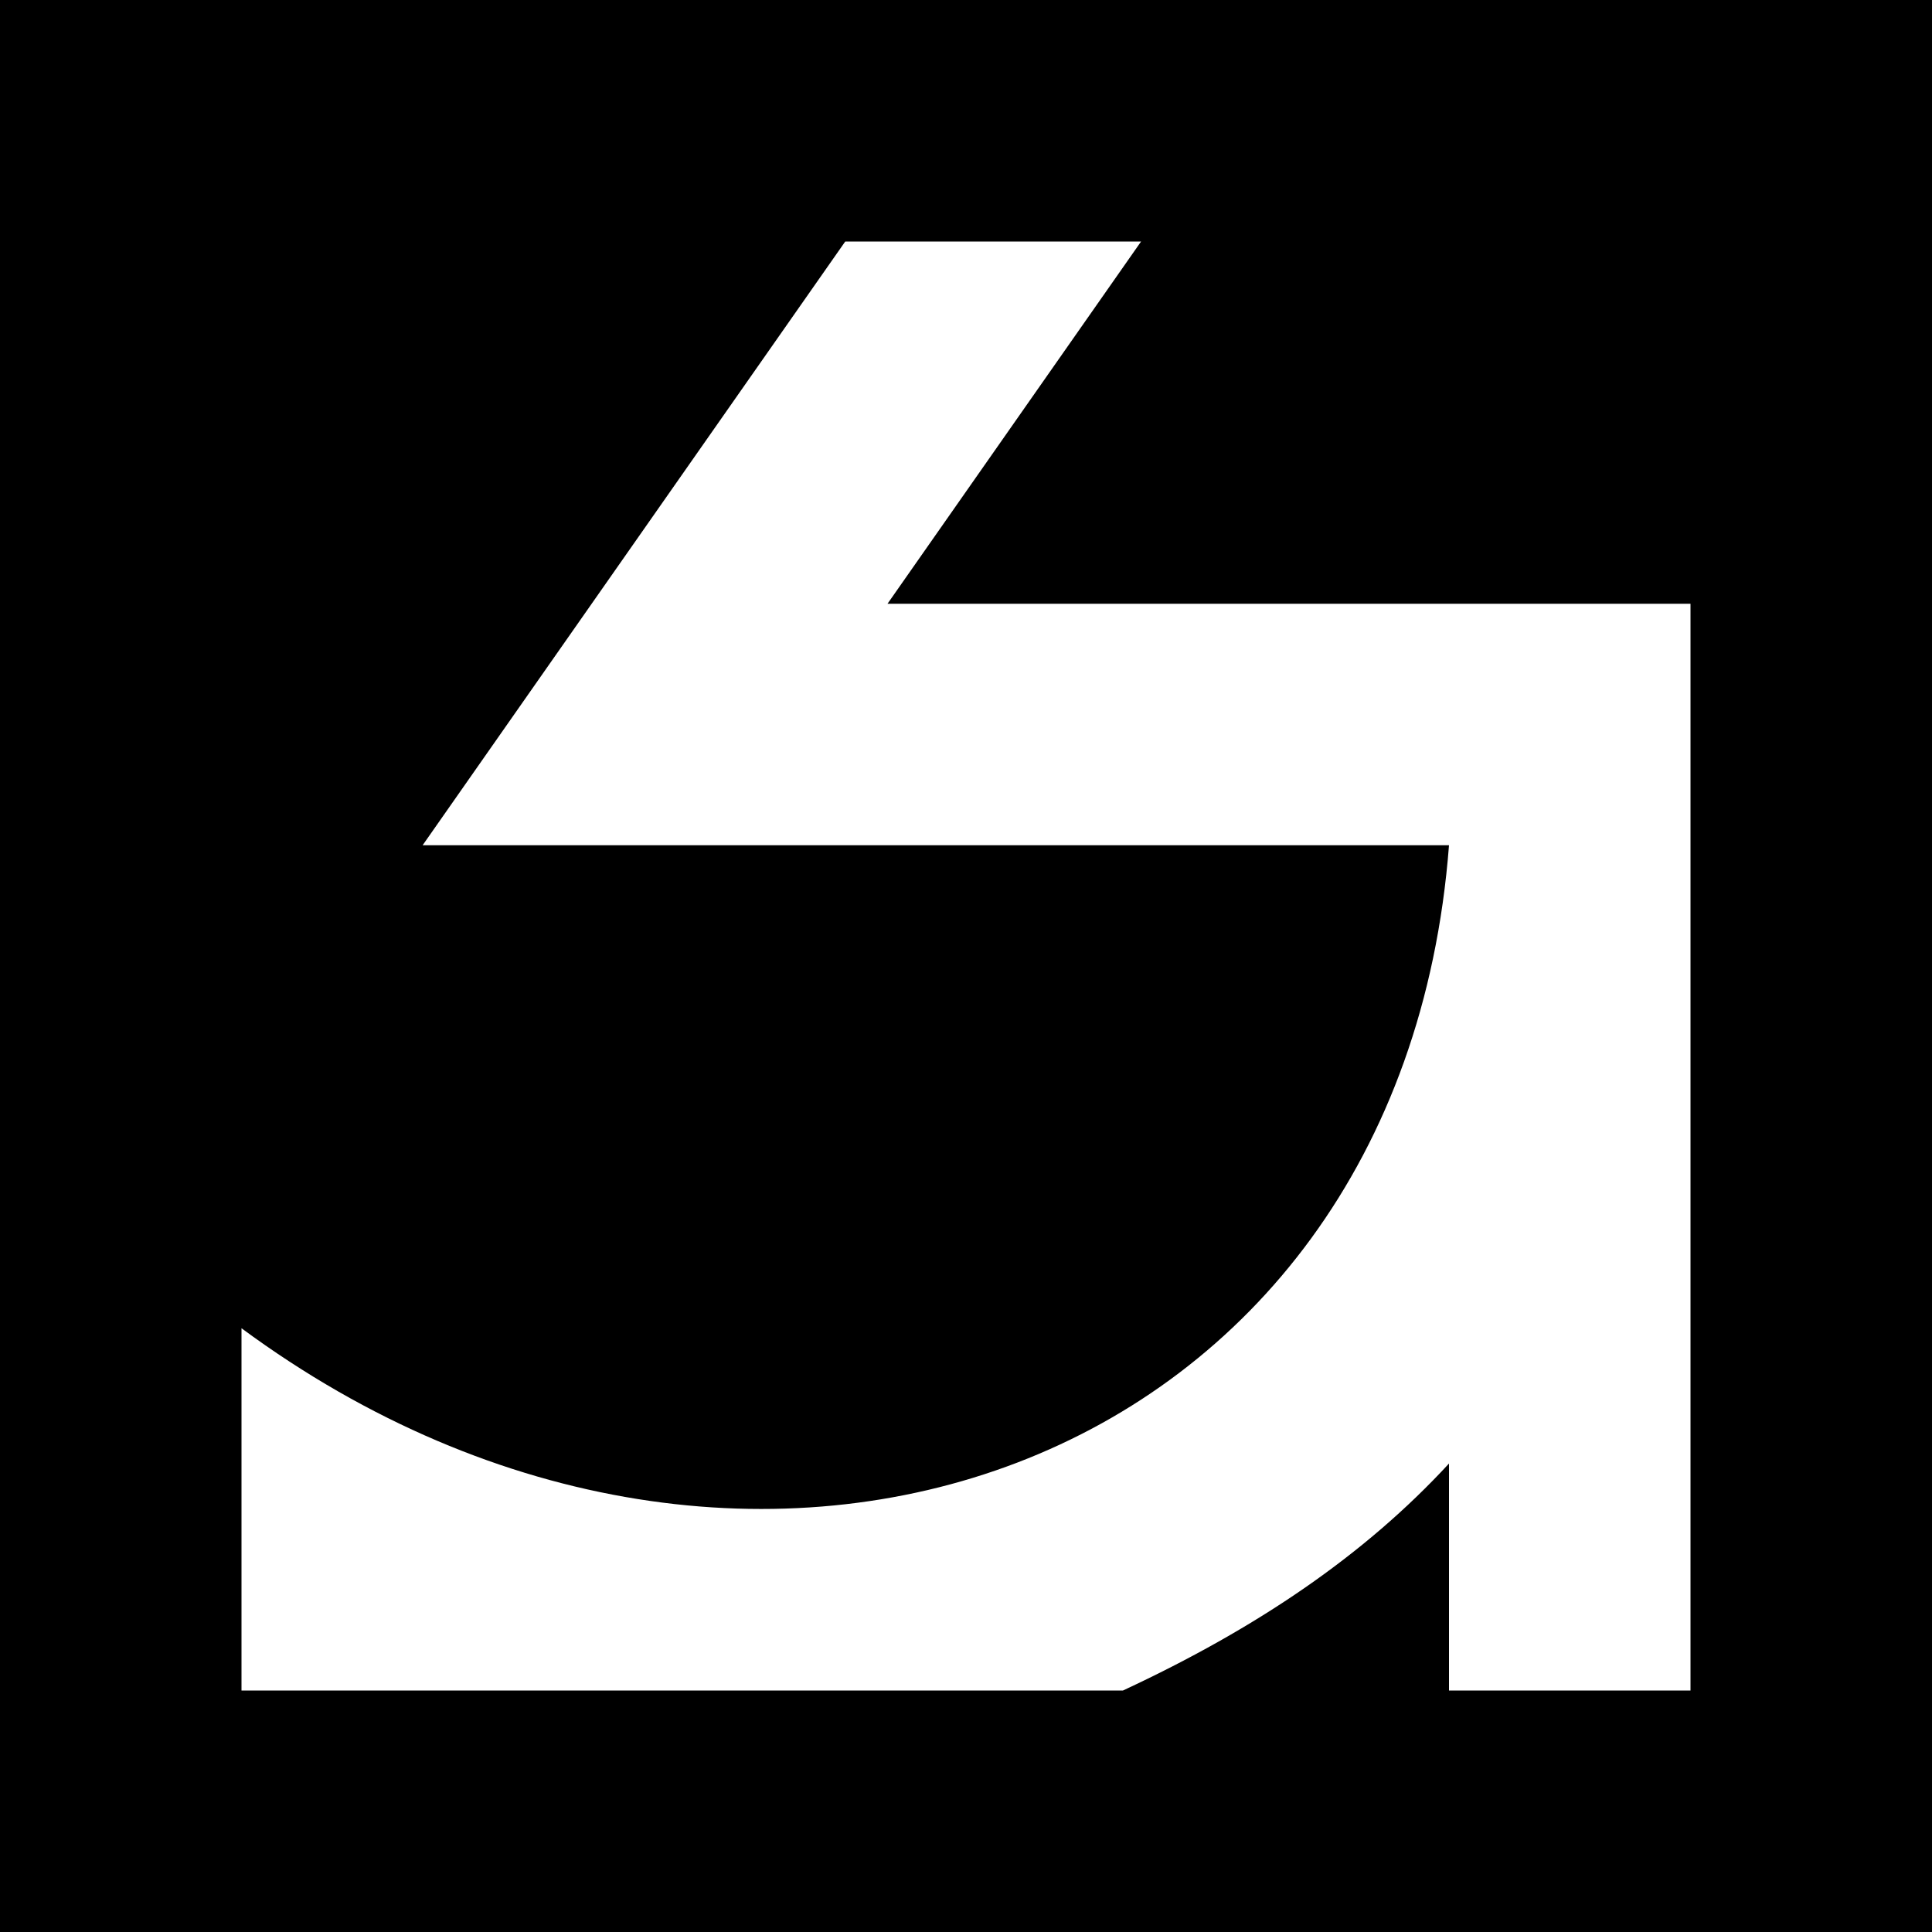 <svg width="160" height="160" viewBox="0 0 160 160" fill="none" xmlns="http://www.w3.org/2000/svg">
<rect width="160" height="160" fill="black"/>
<path d="M94.5 20H70L35 70H120C116 122 62 141 20 110V140H93C104.107 134.83 113.013 128.779 120 121.203V140H140V121.203V70V50H73.5L94.5 20Z" fill="white"/>
</svg>
